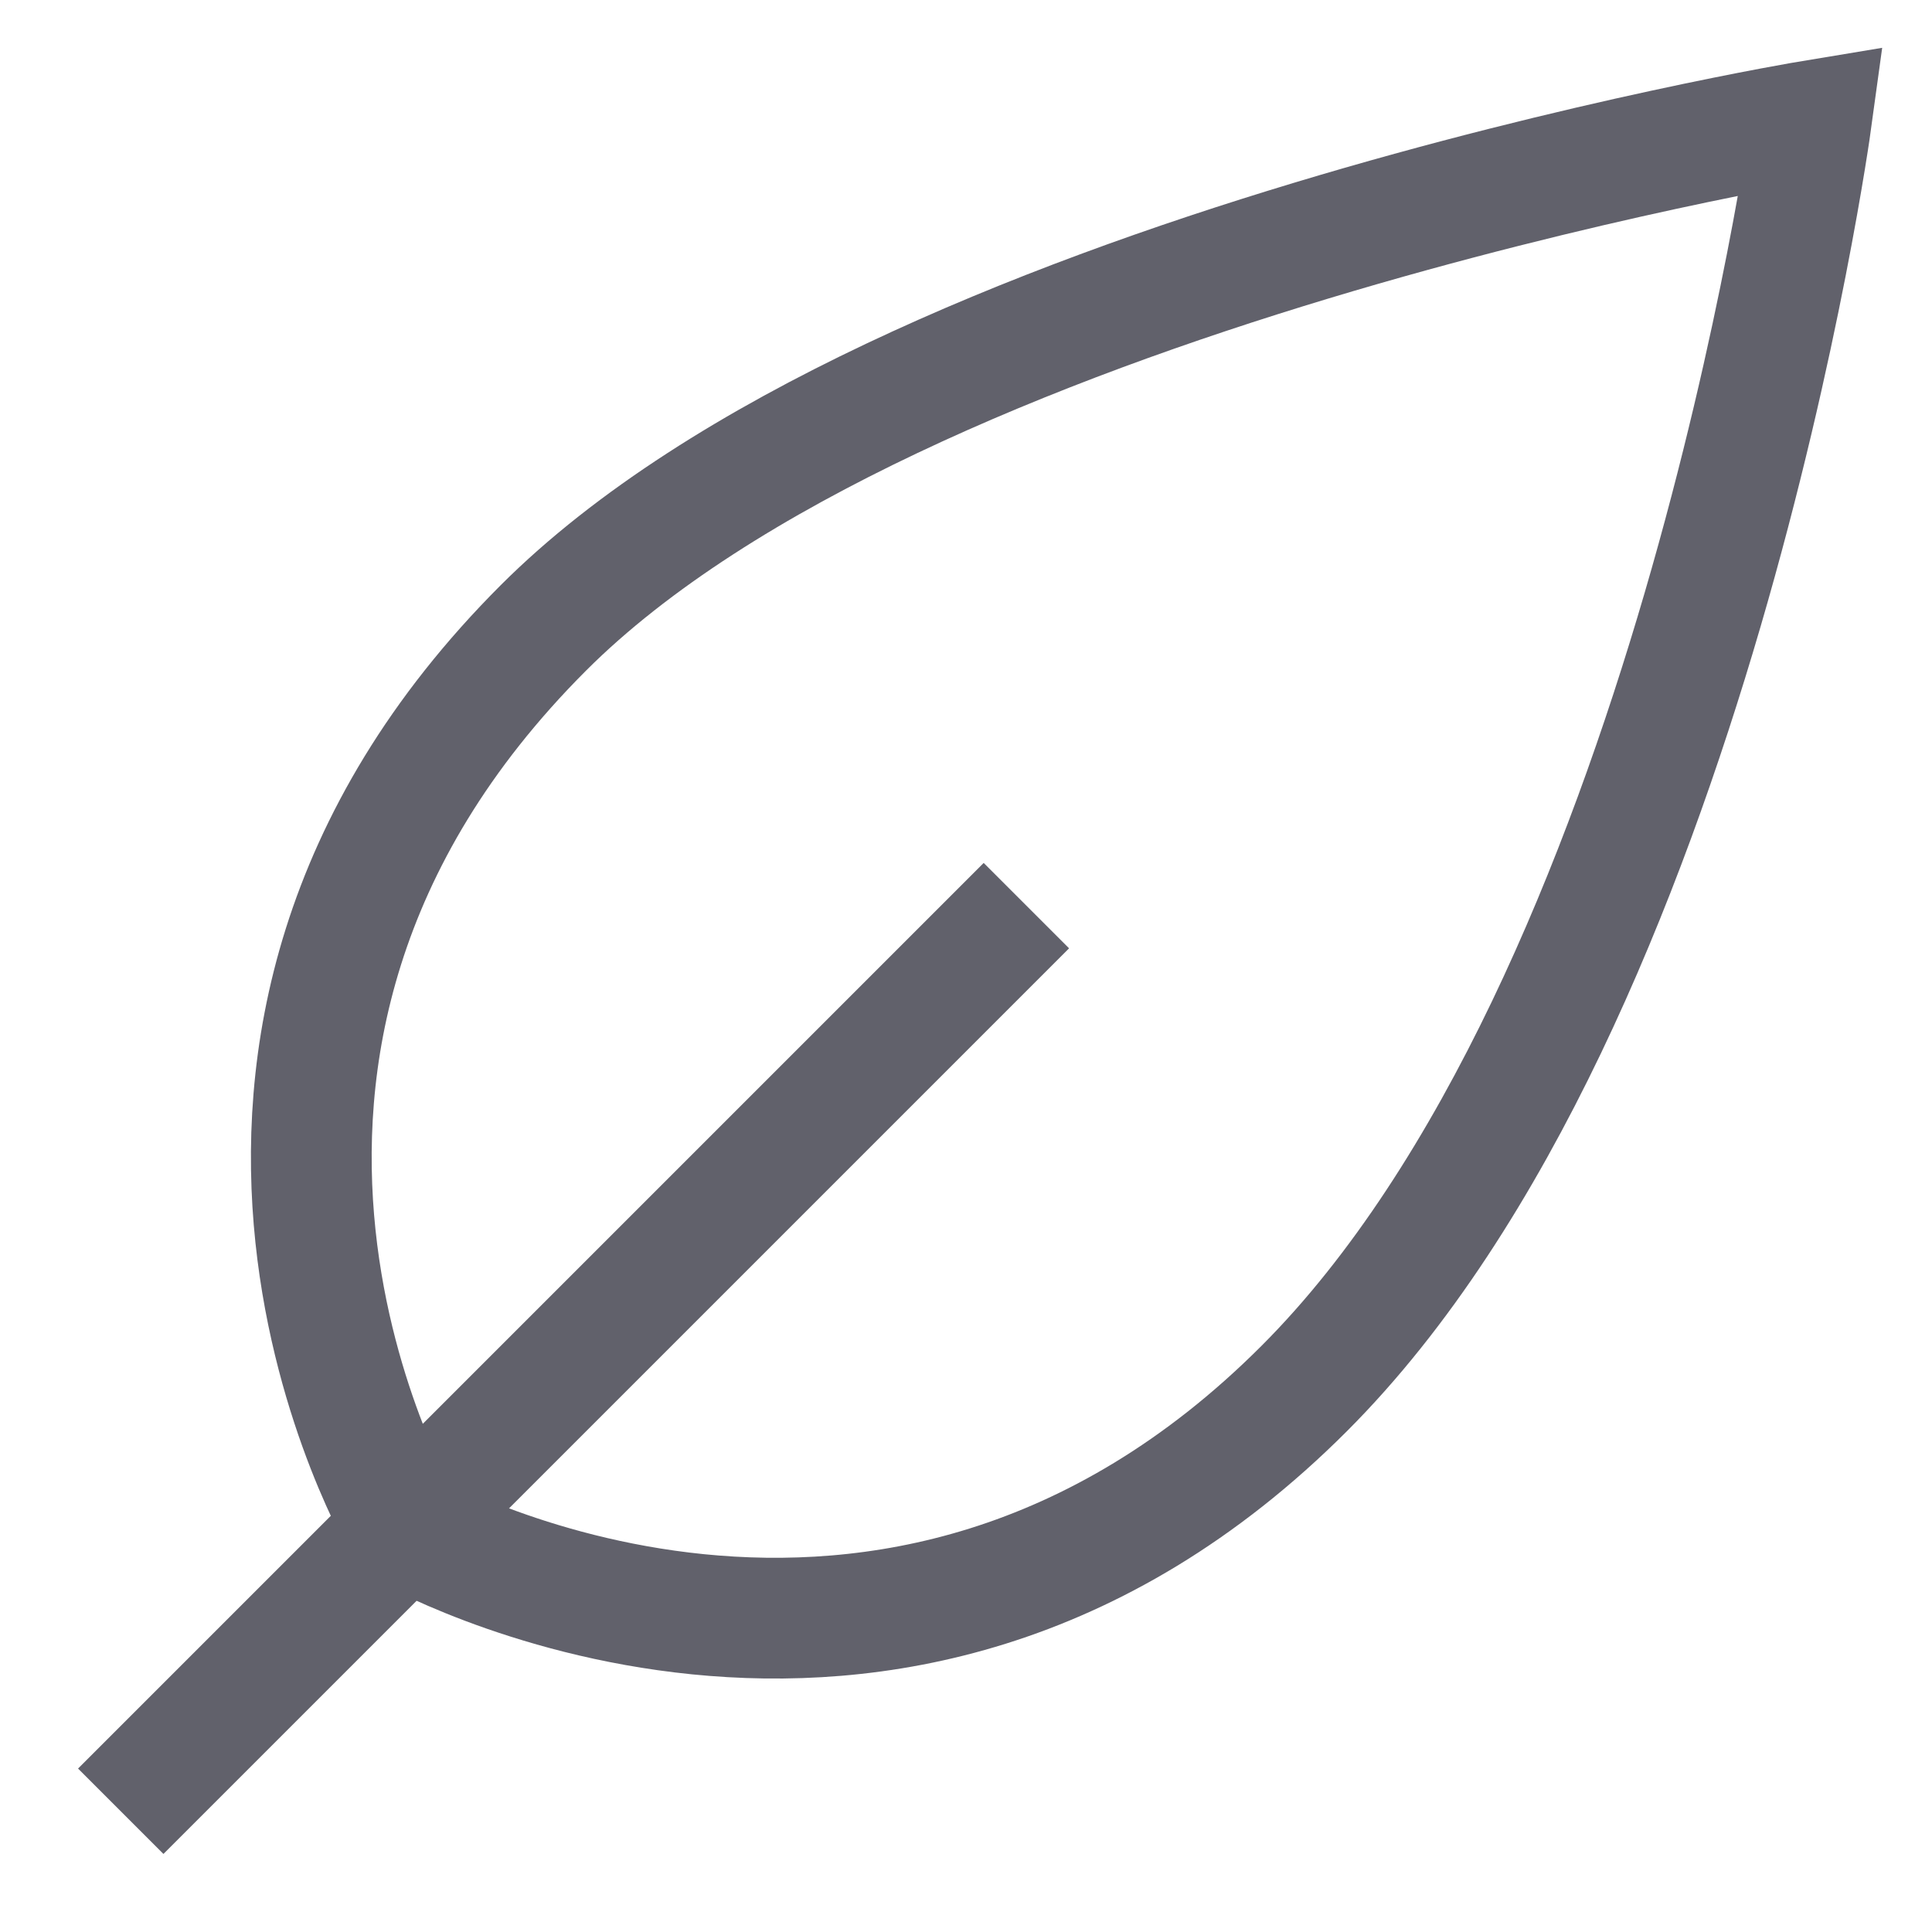 <svg xmlns="http://www.w3.org/2000/svg" height="32" width="32" viewBox="0 0 32 32"><path fill="none" stroke="#61616b" stroke-width="2" d="M9,10.4C14.9,4.5,30,2,30,2 s-2,14.6-8.4,21c-6.9,6.9-14.9,2.3-14.9,2.3S2,17.4,9,10.4z"></path> <line data-color="color-2" fill="none" stroke="#61616b" stroke-width="2" x1="17" y1="15" x2="2" y2="30"></line></svg>
